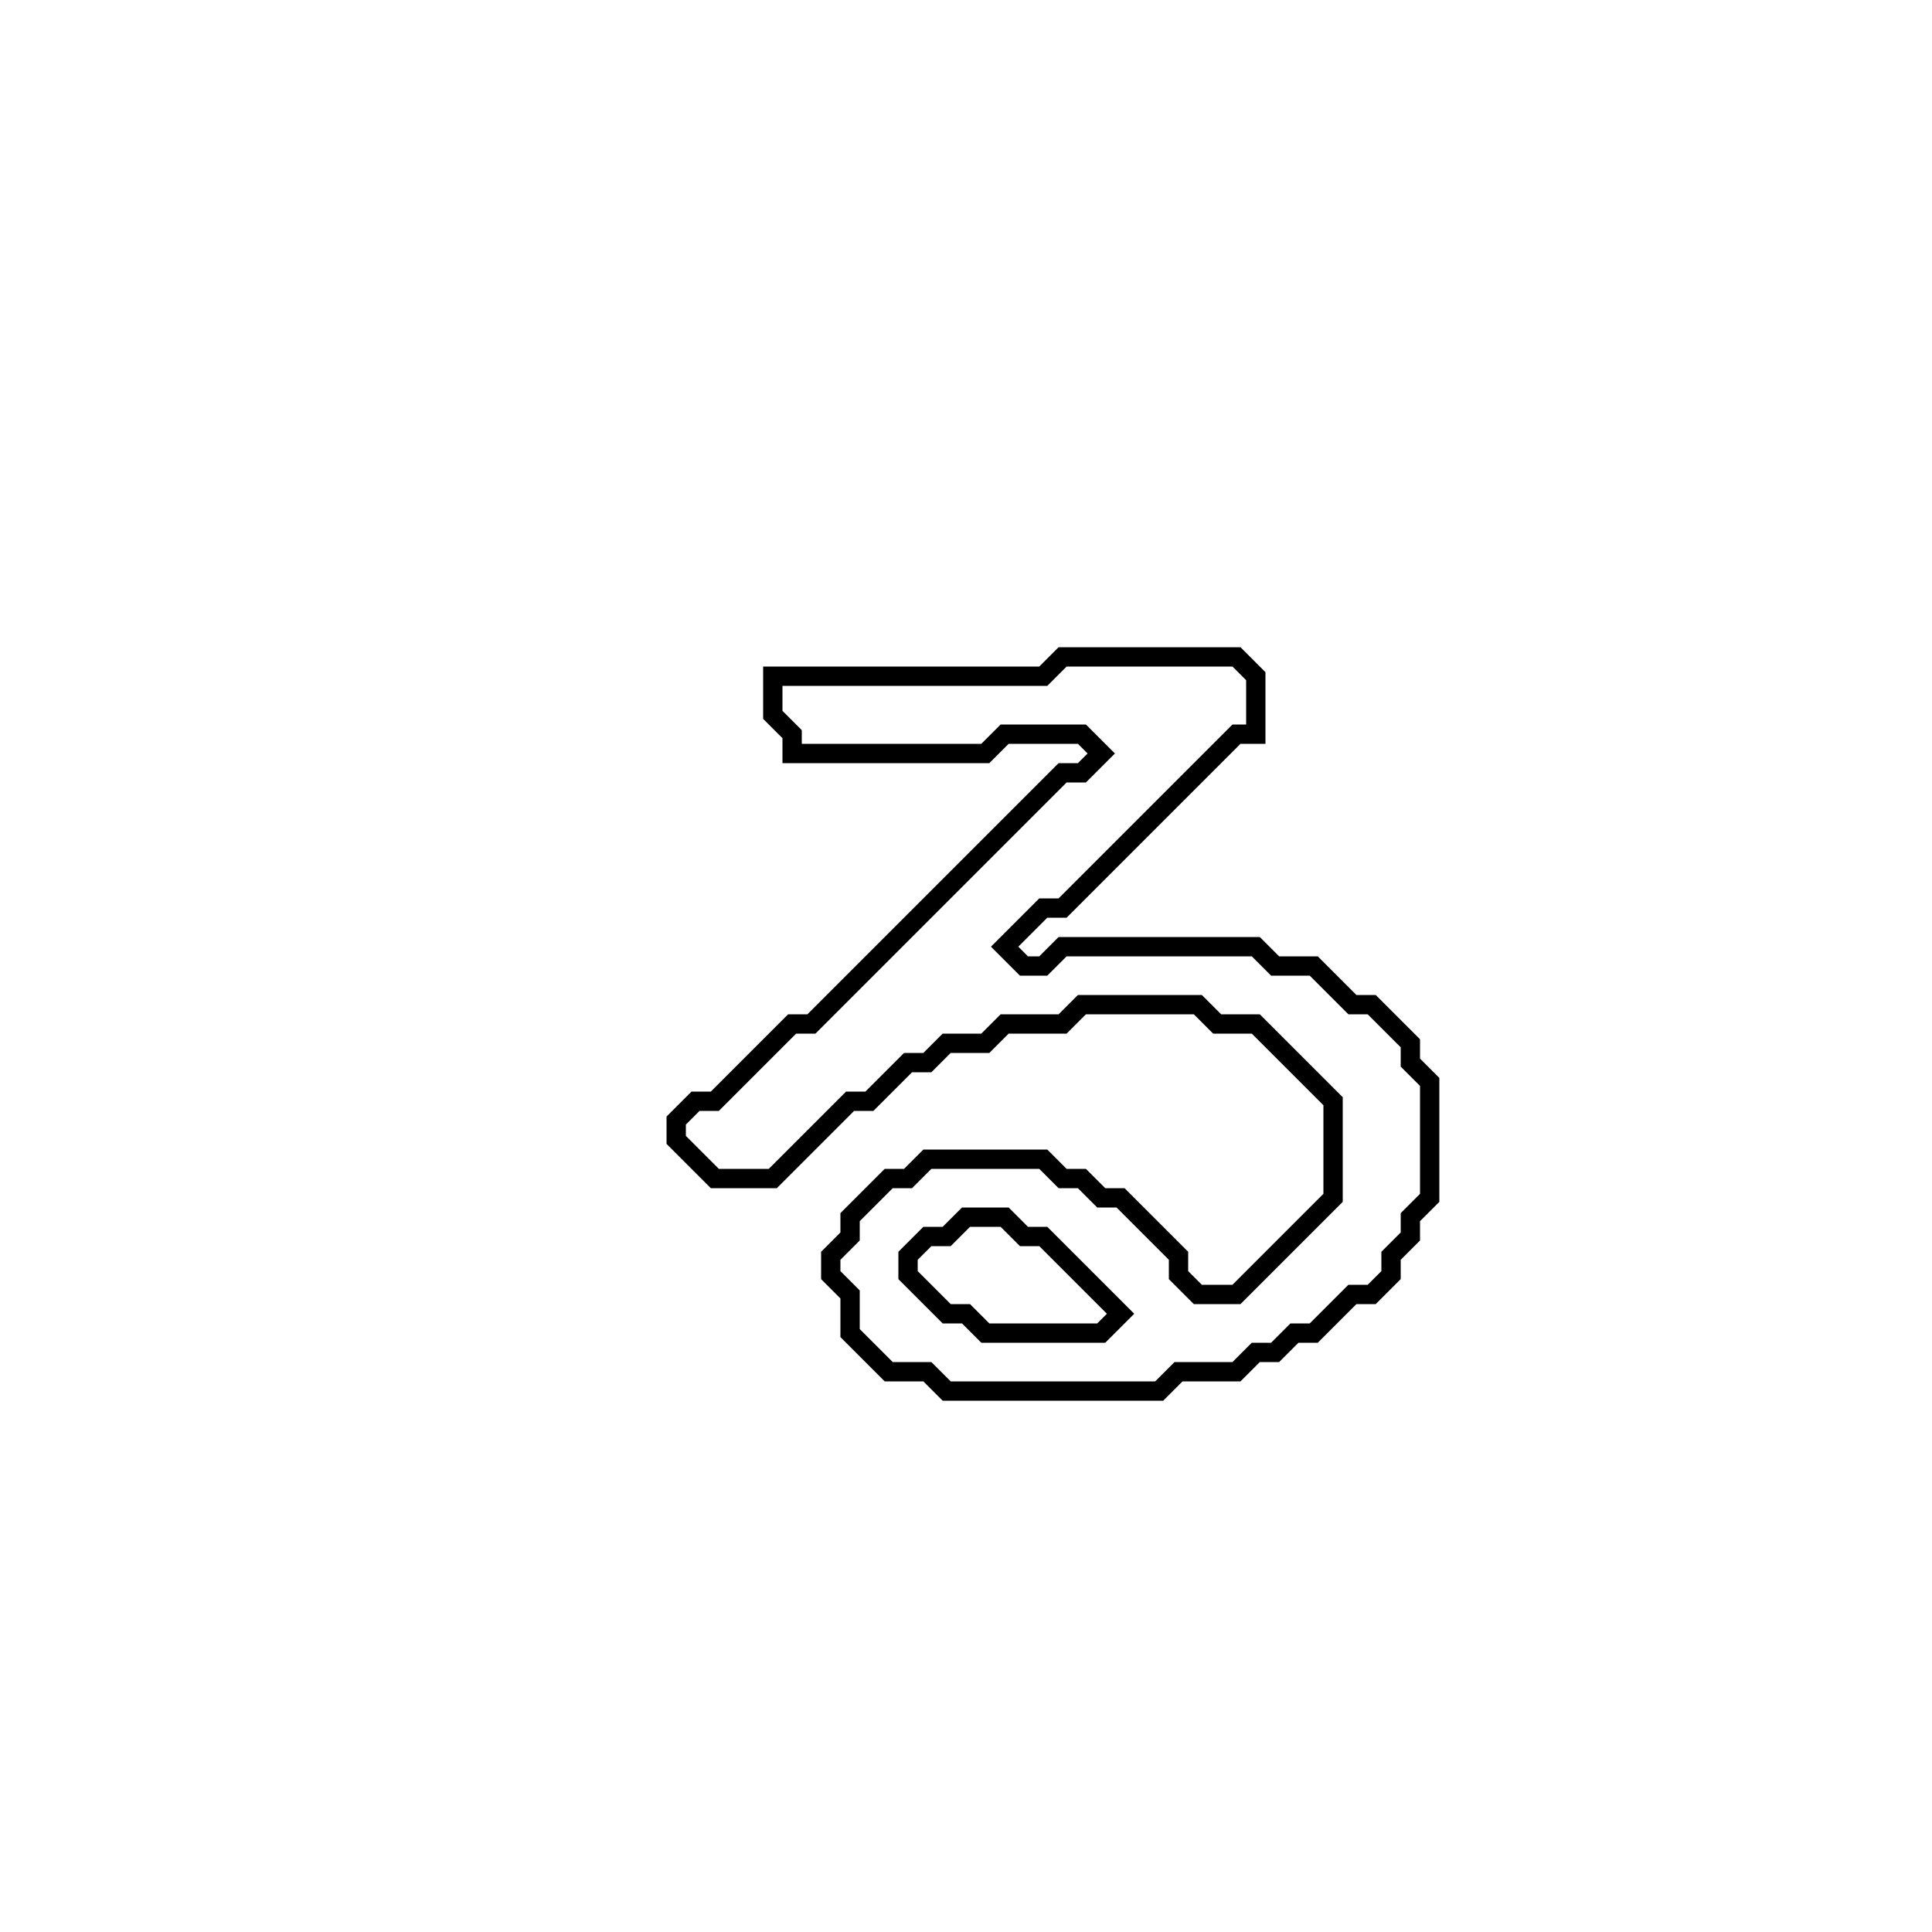<?xml version="1.0" encoding="utf-8" ?>
<svg baseProfile="full" height="100" version="1.1" width="100" xmlns="http://www.w3.org/2000/svg" xmlns:ev="http://www.w3.org/2001/xml-events" xmlns:xlink="http://www.w3.org/1999/xlink"><defs /><polygon fill="none" id="1" points="55,34 54,35 40,35 40,37 41,38 41,39 51,39 52,38 56,38 57,39 56,40 55,40 42,53 41,53 37,57 36,57 35,58 35,59 37,61 40,61 44,57 45,57 47,55 48,55 49,54 51,54 52,53 55,53 56,52 62,52 63,53 65,53 69,57 69,62 64,67 62,67 61,66 61,65 58,62 57,62 56,61 55,61 54,60 48,60 47,61 46,61 44,63 44,64 43,65 43,66 44,67 44,69 46,71 48,71 49,72 60,72 61,71 64,71 65,70 66,70 67,69 68,69 70,67 71,67 72,66 72,65 73,64 73,63 74,62 74,56 73,55 73,54 71,52 70,52 68,50 66,50 65,49 55,49 54,50 53,50 52,49 54,47 55,47 64,38 65,38 65,35 64,34" stroke="black" stroke-width="1" /><polygon fill="none" id="2" points="49,64 50,63 52,63 53,64 54,64 58,68 57,69 51,69 50,68 49,68 47,66 47,65 48,64" stroke="black" stroke-width="1" /></svg>